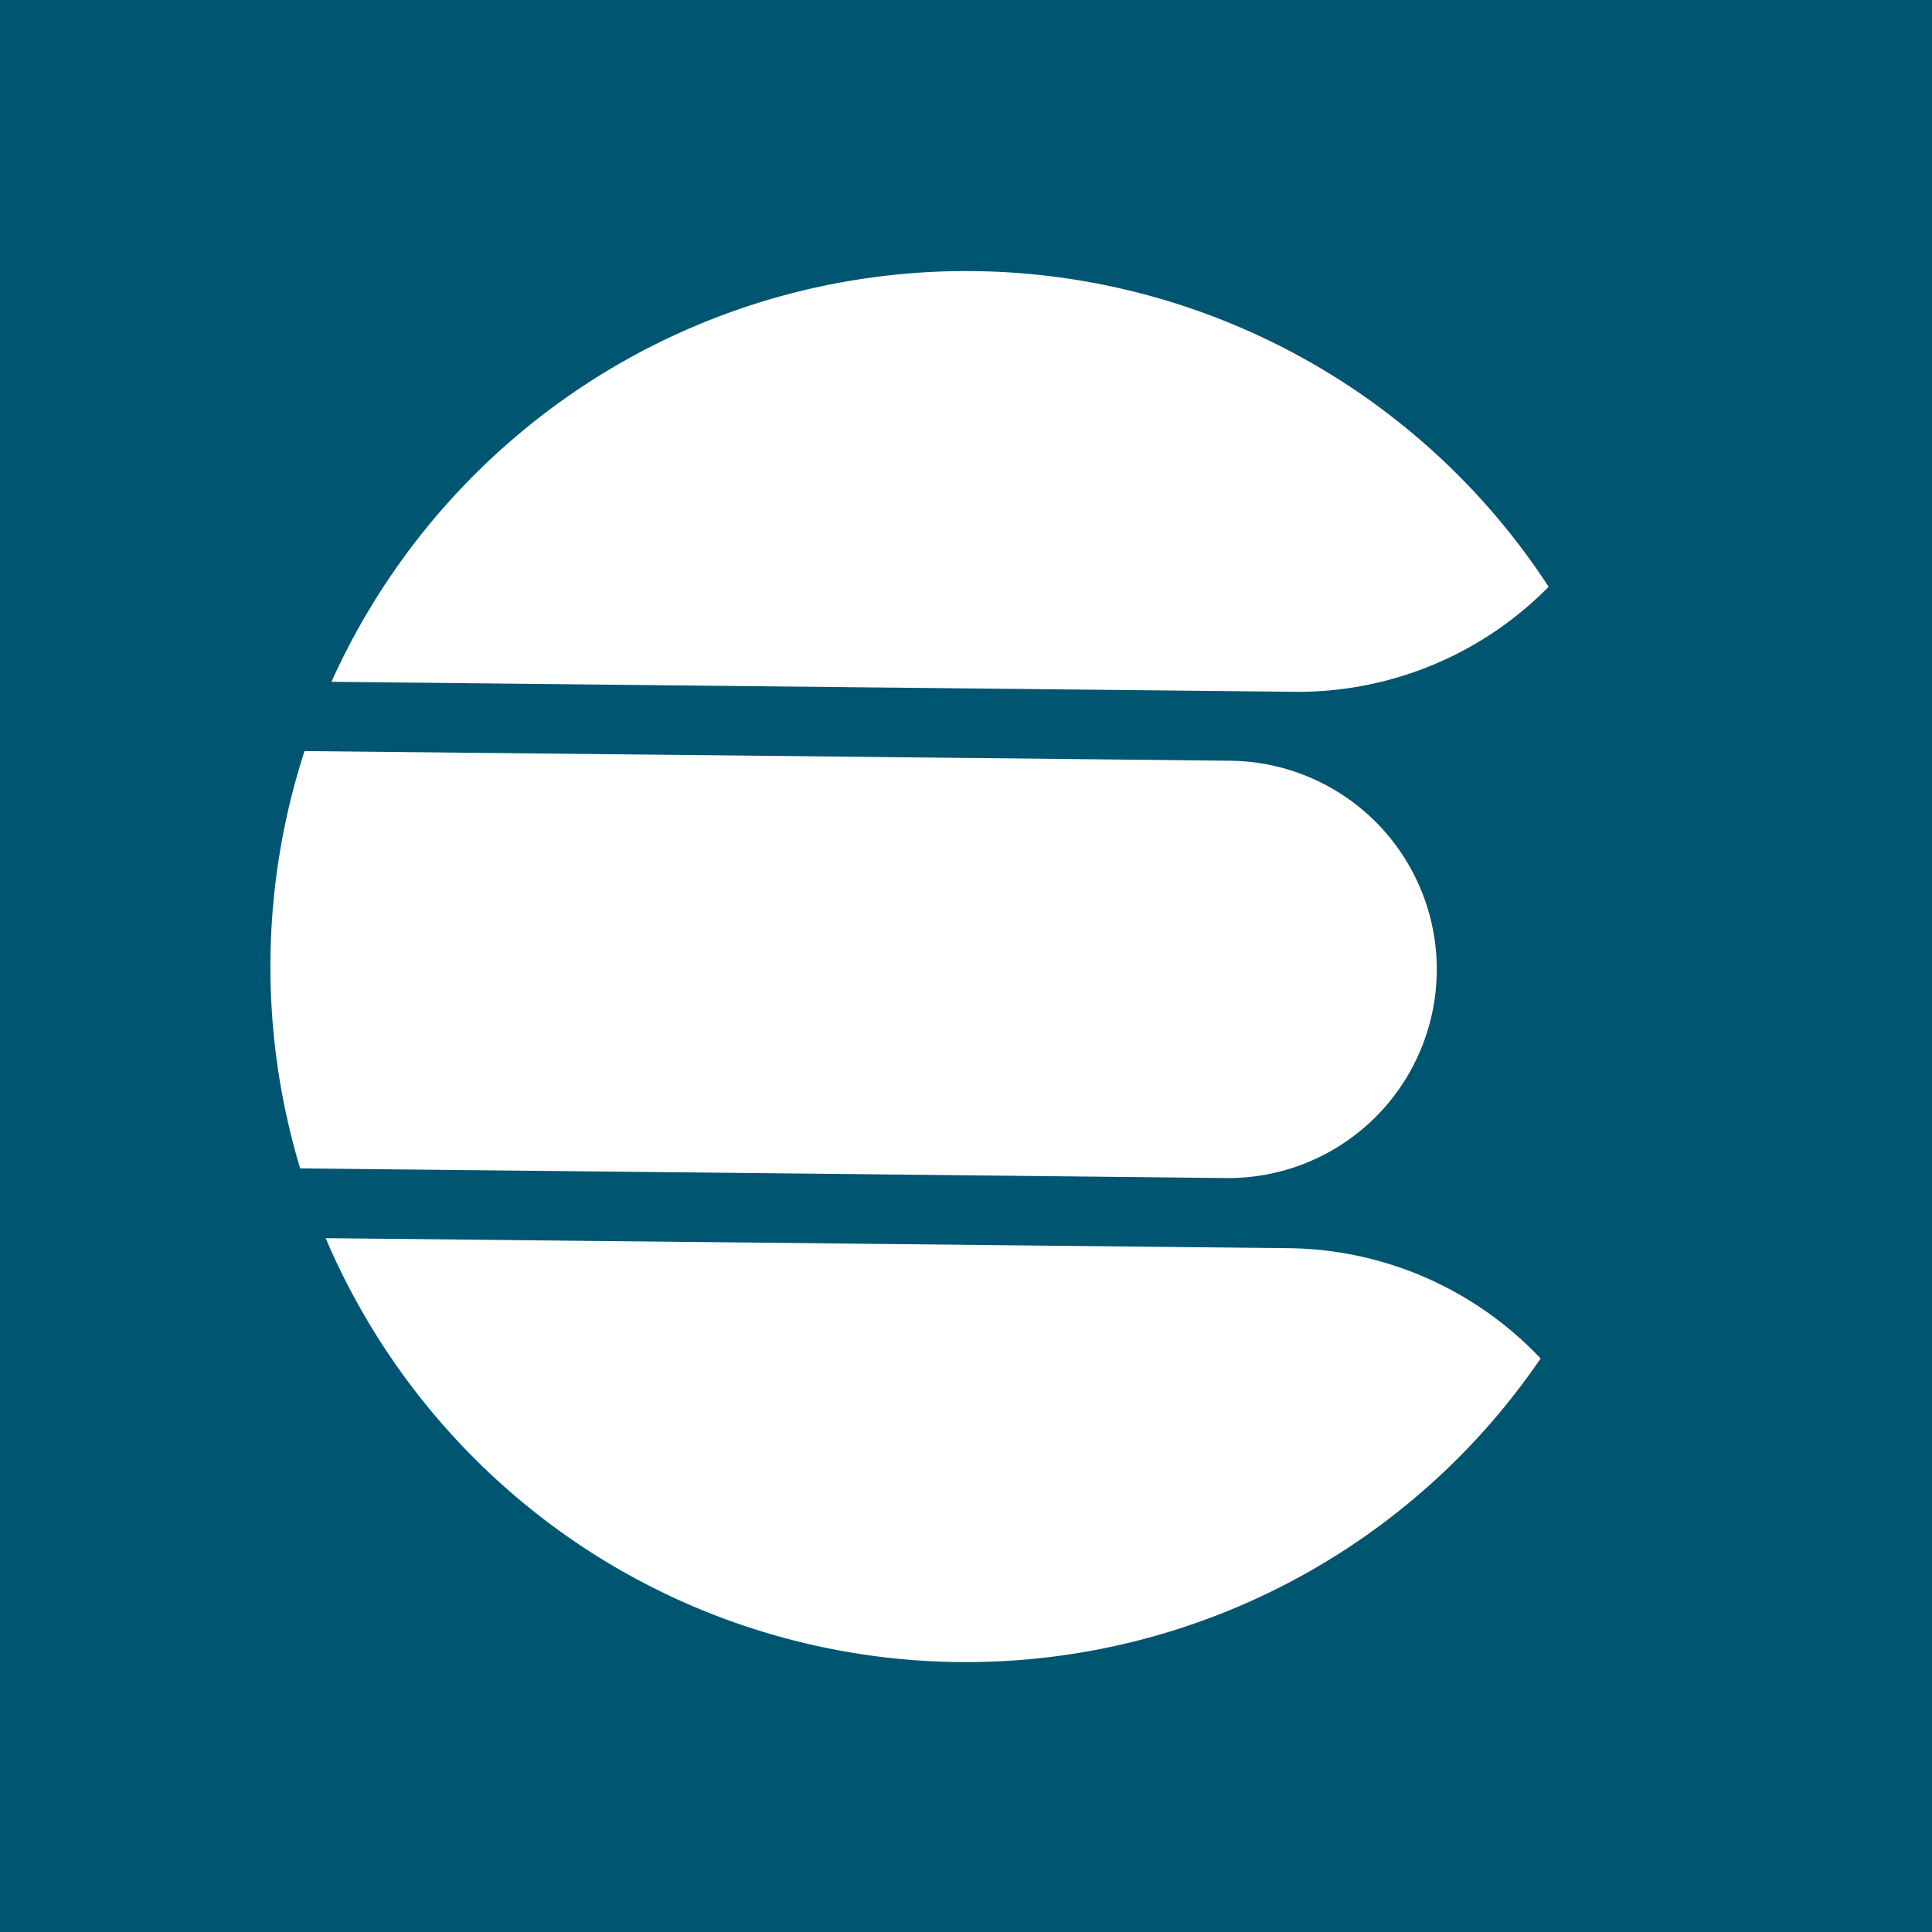 <svg xmlns="http://www.w3.org/2000/svg" viewBox="0 0 100 100">
  <title>elasticsearch-2</title>
  <g>
    <rect width="100" height="100" fill="#005571"/>
    <path d="M44.637,60.776l-29.1-.3a36.159,36.159,0,0,1,.225-21.6l29.1.3,18.817.2a10.8,10.8,0,0,1-.225,21.6Zm-1.391,3.586-26.39-.275a36.159,36.159,0,0,0,13.031,15.8h0a36,36,0,0,0,49.855-9.572,18.2,18.2,0,0,0-13.061-5.709ZM66.981,35.807a18.2,18.2,0,0,0,13.176-5.436A35.994,35.994,0,0,0,30.513,19.764h0A36.151,36.151,0,0,0,17.156,35.289l26.39.275Z" fill="#fff"/>
  </g>
</svg>
